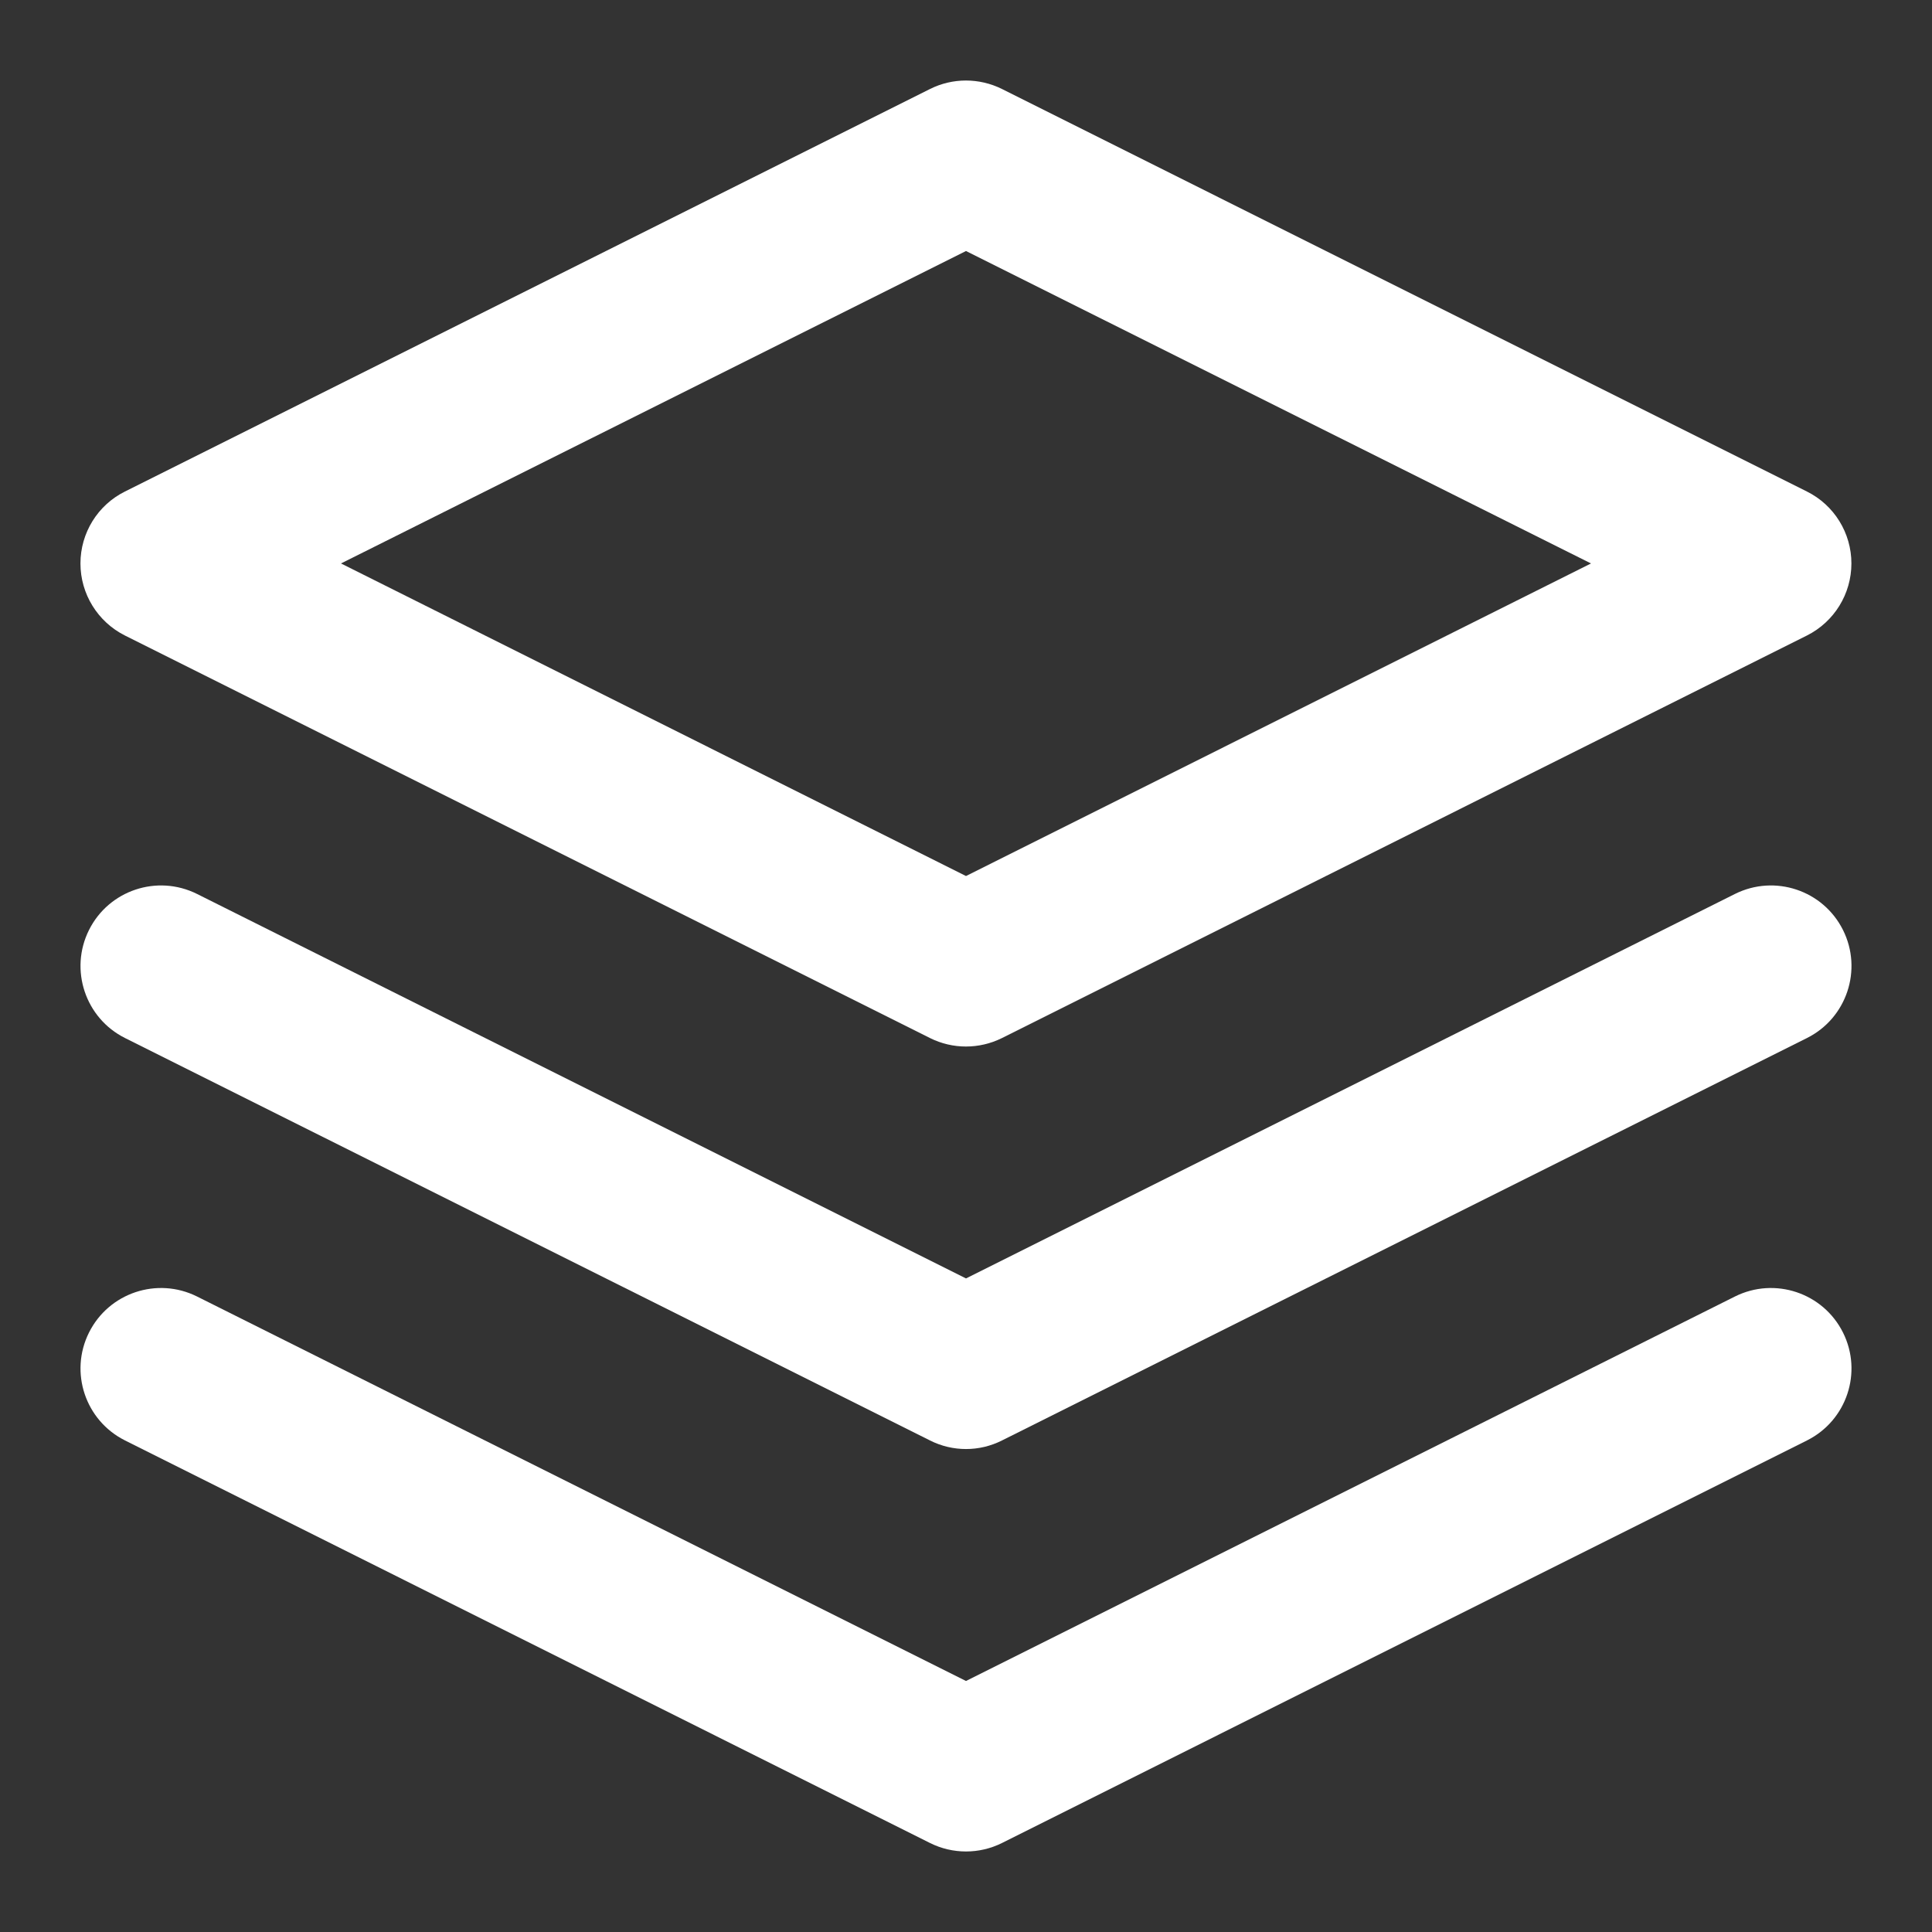 <svg width="14" height="14" viewBox="0 0 14 14" fill="none" xmlns="http://www.w3.org/2000/svg">

<rect x="0" y="0" width="14" height="14" fill="#333333" stroke="none"/>

<path fill-rule="evenodd" clip-rule="evenodd" d="M6.739 0.645C6.903 0.563 7.096 0.563 7.261 0.645L13.094 3.562C13.291 3.66 13.416 3.862 13.416 4.083C13.416 4.304 13.291 4.506 13.094 4.605L7.261 7.522C7.096 7.604 6.903 7.604 6.739 7.522L0.905 4.605C0.708 4.506 0.583 4.304 0.583 4.083C0.583 3.862 0.708 3.66 0.905 3.562L6.739 0.645ZM2.471 4.083L7 6.348L11.529 4.083L7 1.819L2.471 4.083Z" fill="white"/>
<path fill-rule="evenodd" clip-rule="evenodd" d="M0.645 9.656C0.789 9.368 1.139 9.251 1.428 9.395L7 12.181L12.572 9.395C12.861 9.251 13.211 9.368 13.355 9.656C13.499 9.944 13.382 10.294 13.094 10.438L7.261 13.355C7.097 13.437 6.903 13.437 6.739 13.355L0.906 10.438C0.618 10.294 0.501 9.944 0.645 9.656Z" fill="white"/>
<path fill-rule="evenodd" clip-rule="evenodd" d="M0.645 6.739C0.789 6.451 1.139 6.334 1.428 6.478L7 9.264L12.572 6.478C12.861 6.334 13.211 6.451 13.355 6.739C13.499 7.027 13.382 7.378 13.094 7.522L7.261 10.438C7.097 10.521 6.903 10.521 6.739 10.438L0.906 7.522C0.618 7.378 0.501 7.027 0.645 6.739Z" fill="white"/>

<defs>
<clipPath id="clip0_0_487">
<rect width="14" height="14" fill="white"/>
</clipPath>
</defs>
</svg>
